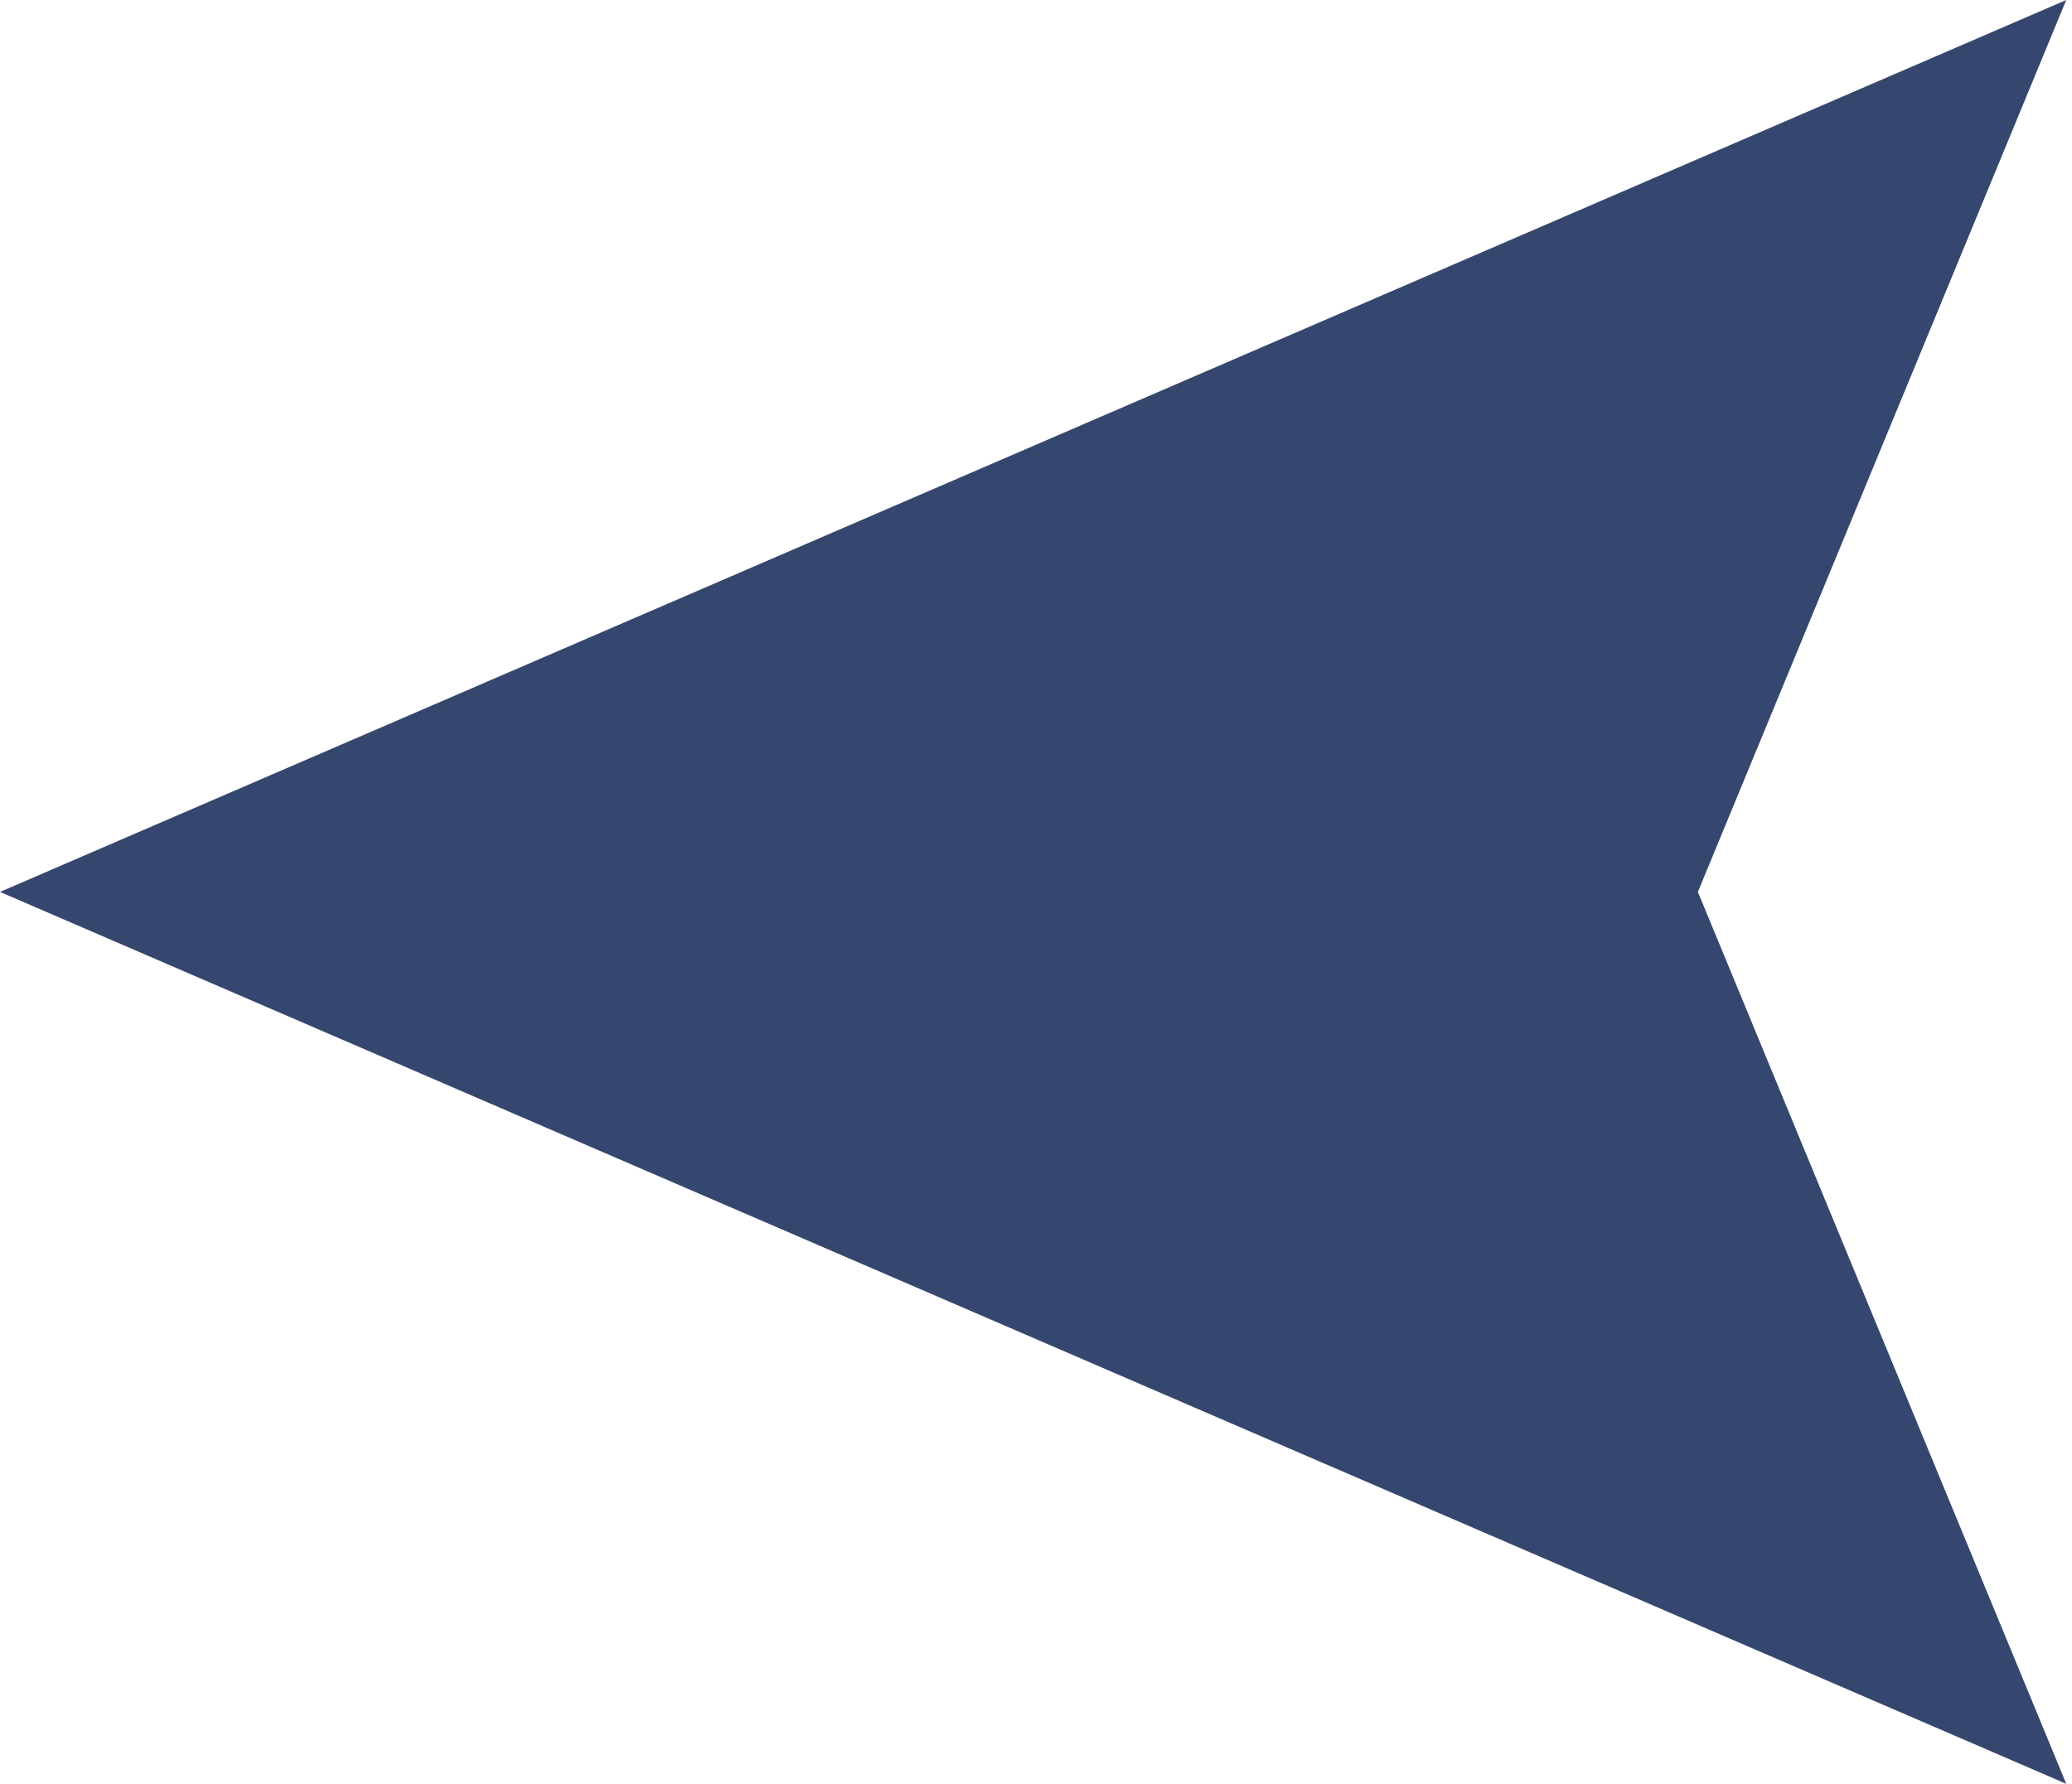 <?xml version="1.0" encoding="utf-8"?>
<!-- Generator: Adobe Illustrator 16.2.0, SVG Export Plug-In . SVG Version: 6.00 Build 0)  -->
<!DOCTYPE svg PUBLIC "-//W3C//DTD SVG 1.1//EN" "http://www.w3.org/Graphics/SVG/1.1/DTD/svg11.dtd">
<svg version="1.1" id="Shape_1_copy_1_" xmlns="http://www.w3.org/2000/svg" xmlns:xlink="http://www.w3.org/1999/xlink" x="0px"
	 y="0px" width="36px" height="31px" viewBox="0 0 36 31" enable-background="new 0 0 36 31" xml:space="preserve">
<g id="Shape_1_copy">
	<g>
		<polygon fill="#35476F" points="35.9,0 0,15.5 35.9,31 29.5,15.5 		"/>
	</g>
</g>
</svg>
